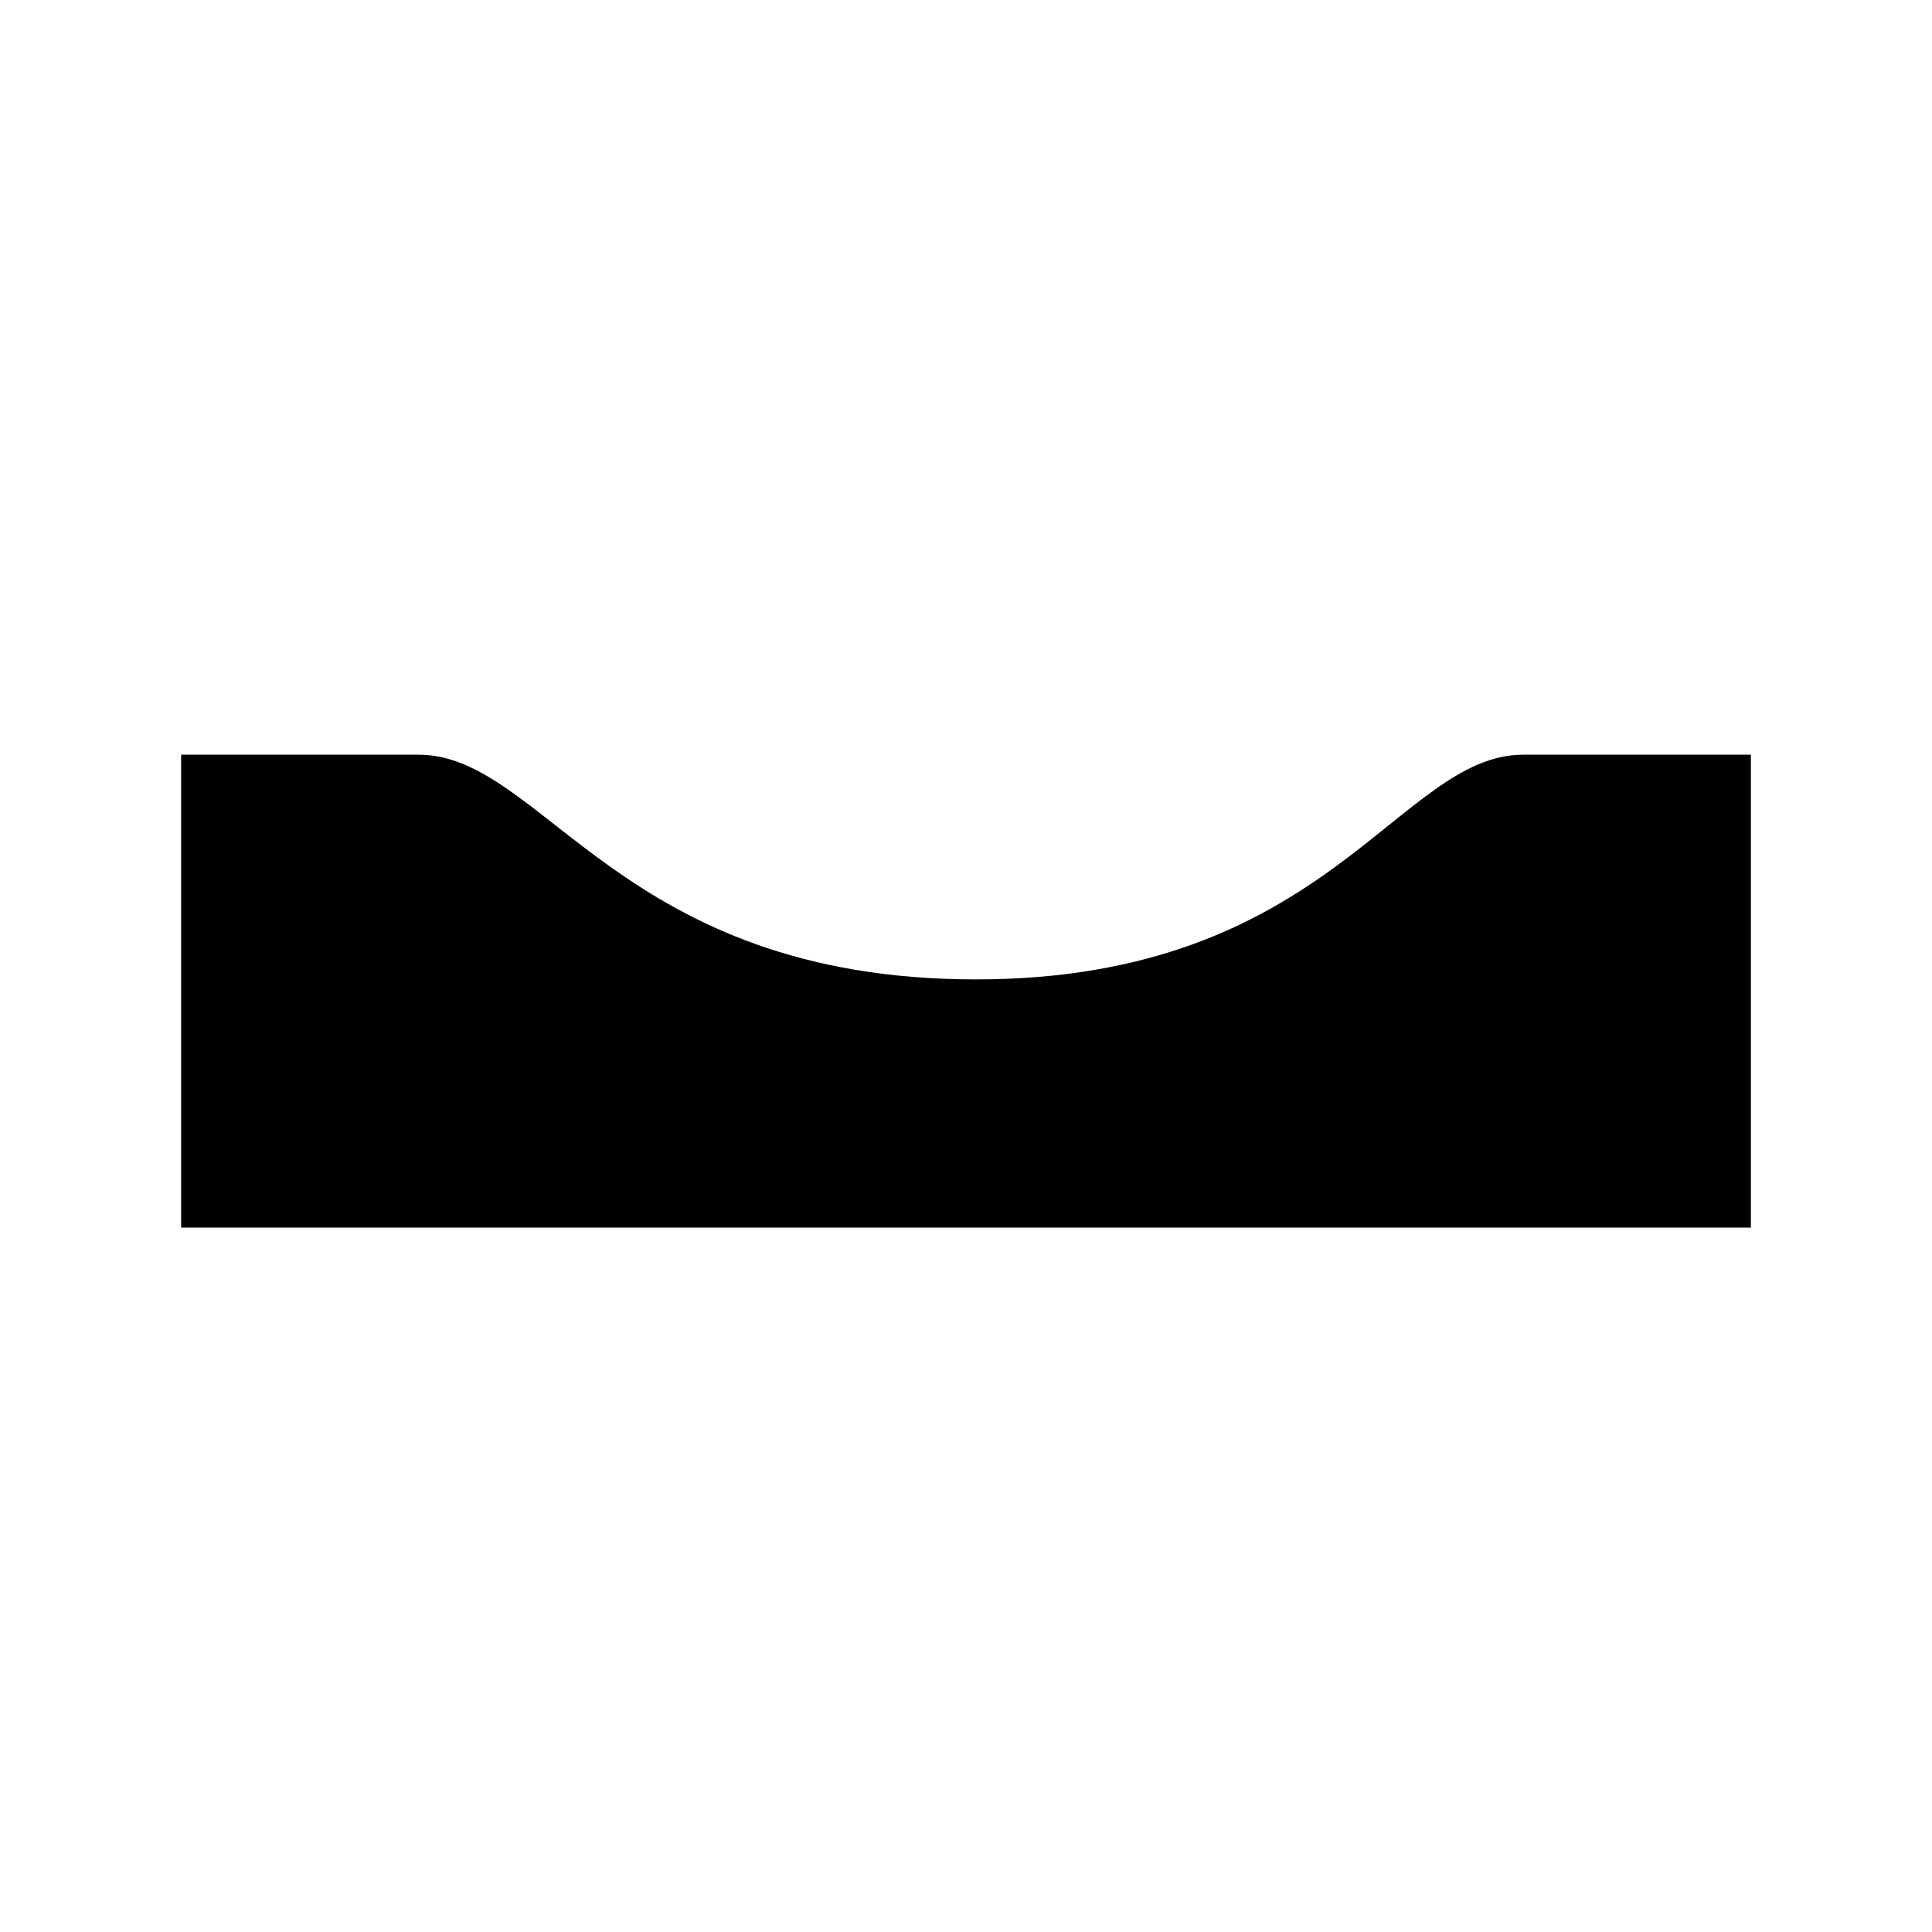 <?xml version="1.0" encoding="UTF-8"?>
<svg width="64px" height="64px" viewBox="0 0 64 64" version="1.1" xmlns="http://www.w3.org/2000/svg" xmlns:xlink="http://www.w3.org/1999/xlink">
    <!-- Generator: Sketch 52.6 (67491) - http://www.bohemiancoding.com/sketch -->
    <title>traffic-ditch</title>
    <desc>Created with Sketch.</desc>
    <g id="traffic-ditch" stroke="none" stroke-width="1" fill="none" fill-rule="evenodd">
        <g id="icon-traffic-ditch" transform="translate(6, 25)" fill="#000000">
            <path d="M52,16 L52,0 L44.462,0 C40.311,0 38.017,7.444 26.328,7.444 C14.529,7.444 12.017,0 7.866,0 L0,0 L0,15.667 L52,15.667 L52,16 Z" id="Path"></path>
        </g>
    </g>
</svg>
